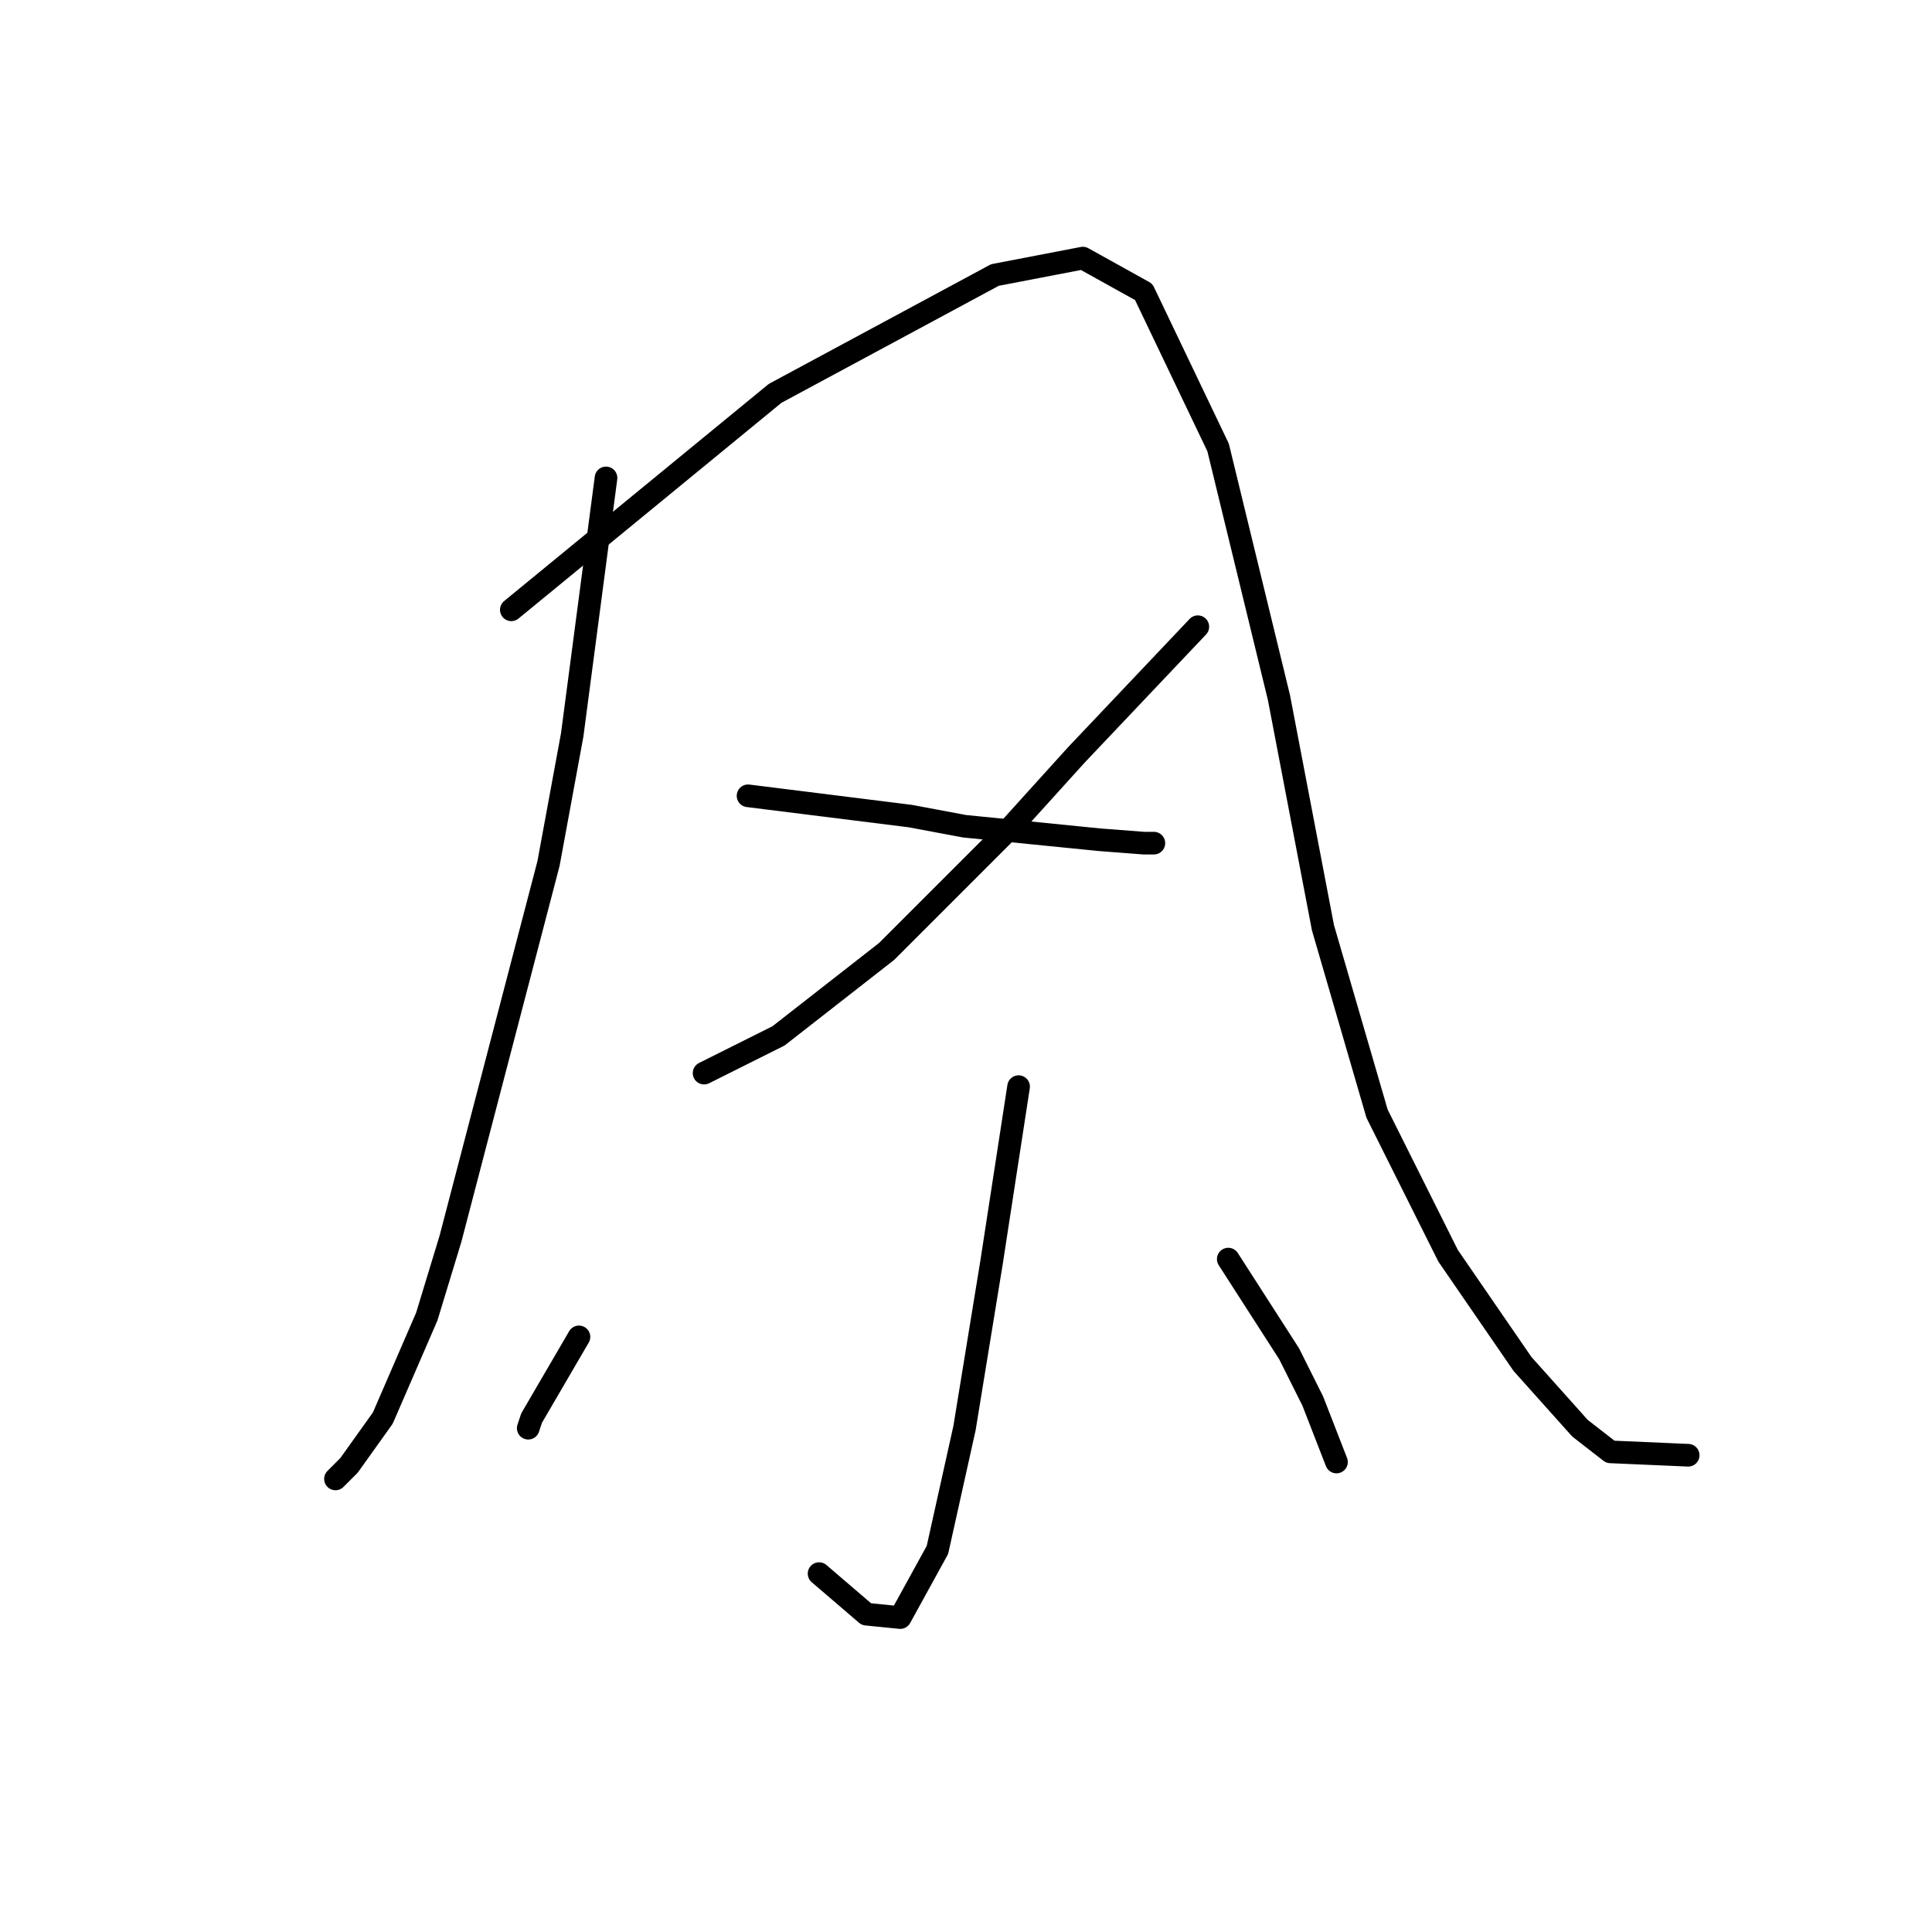 <?xml version="1.0" standalone="no"?>
    <svg width="256" height="256" xmlns="http://www.w3.org/2000/svg" version="1.1">
    <polyline stroke="black" stroke-width="3" stroke-linecap="round" fill="transparent" stroke-linejoin="round" points="80.3 63.326 78.06 80.354 75.819 97.382 72.683 114.41 59.688 164.149 56.551 174.455 50.726 187.898 46.245 194.172 44.452 195.964 44.452 195.964 " />
        <polyline stroke="black" stroke-width="3" stroke-linecap="round" fill="transparent" stroke-linejoin="round" points="67.753 80.802 85.229 66.463 102.705 52.124 131.832 36.44 143.482 34.2 151.548 38.681 161.406 59.294 169.472 92.453 175.298 122.924 182.467 147.569 191.877 166.39 201.736 180.729 209.353 189.243 213.386 192.379 223.693 192.828 223.693 192.828 " />
        <polyline stroke="black" stroke-width="3" stroke-linecap="round" fill="transparent" stroke-linejoin="round" points="158.718 83.043 150.652 91.557 142.586 100.071 134.072 109.481 117.493 126.061 103.153 137.263 93.295 142.192 93.295 142.192 " />
        <polyline stroke="black" stroke-width="3" stroke-linecap="round" fill="transparent" stroke-linejoin="round" points="99.121 105.448 106.29 106.344 113.46 107.24 120.629 108.137 127.799 109.481 145.723 111.273 151.548 111.721 152.893 111.721 152.893 111.721 " />
        <polyline stroke="black" stroke-width="3" stroke-linecap="round" fill="transparent" stroke-linejoin="round" points="134.969 143.985 133.176 155.635 131.384 167.286 127.799 189.243 124.214 205.374 119.285 214.336 114.804 213.888 108.531 208.511 108.531 208.511 " />
        <polyline stroke="black" stroke-width="3" stroke-linecap="round" fill="transparent" stroke-linejoin="round" points="76.715 177.144 73.579 182.521 70.442 187.898 69.994 189.243 69.994 189.243 " />
        <polyline stroke="black" stroke-width="3" stroke-linecap="round" fill="transparent" stroke-linejoin="round" points="162.751 166.838 166.784 173.111 170.817 179.385 173.953 185.658 177.09 193.724 177.09 193.724 " />
        </svg>